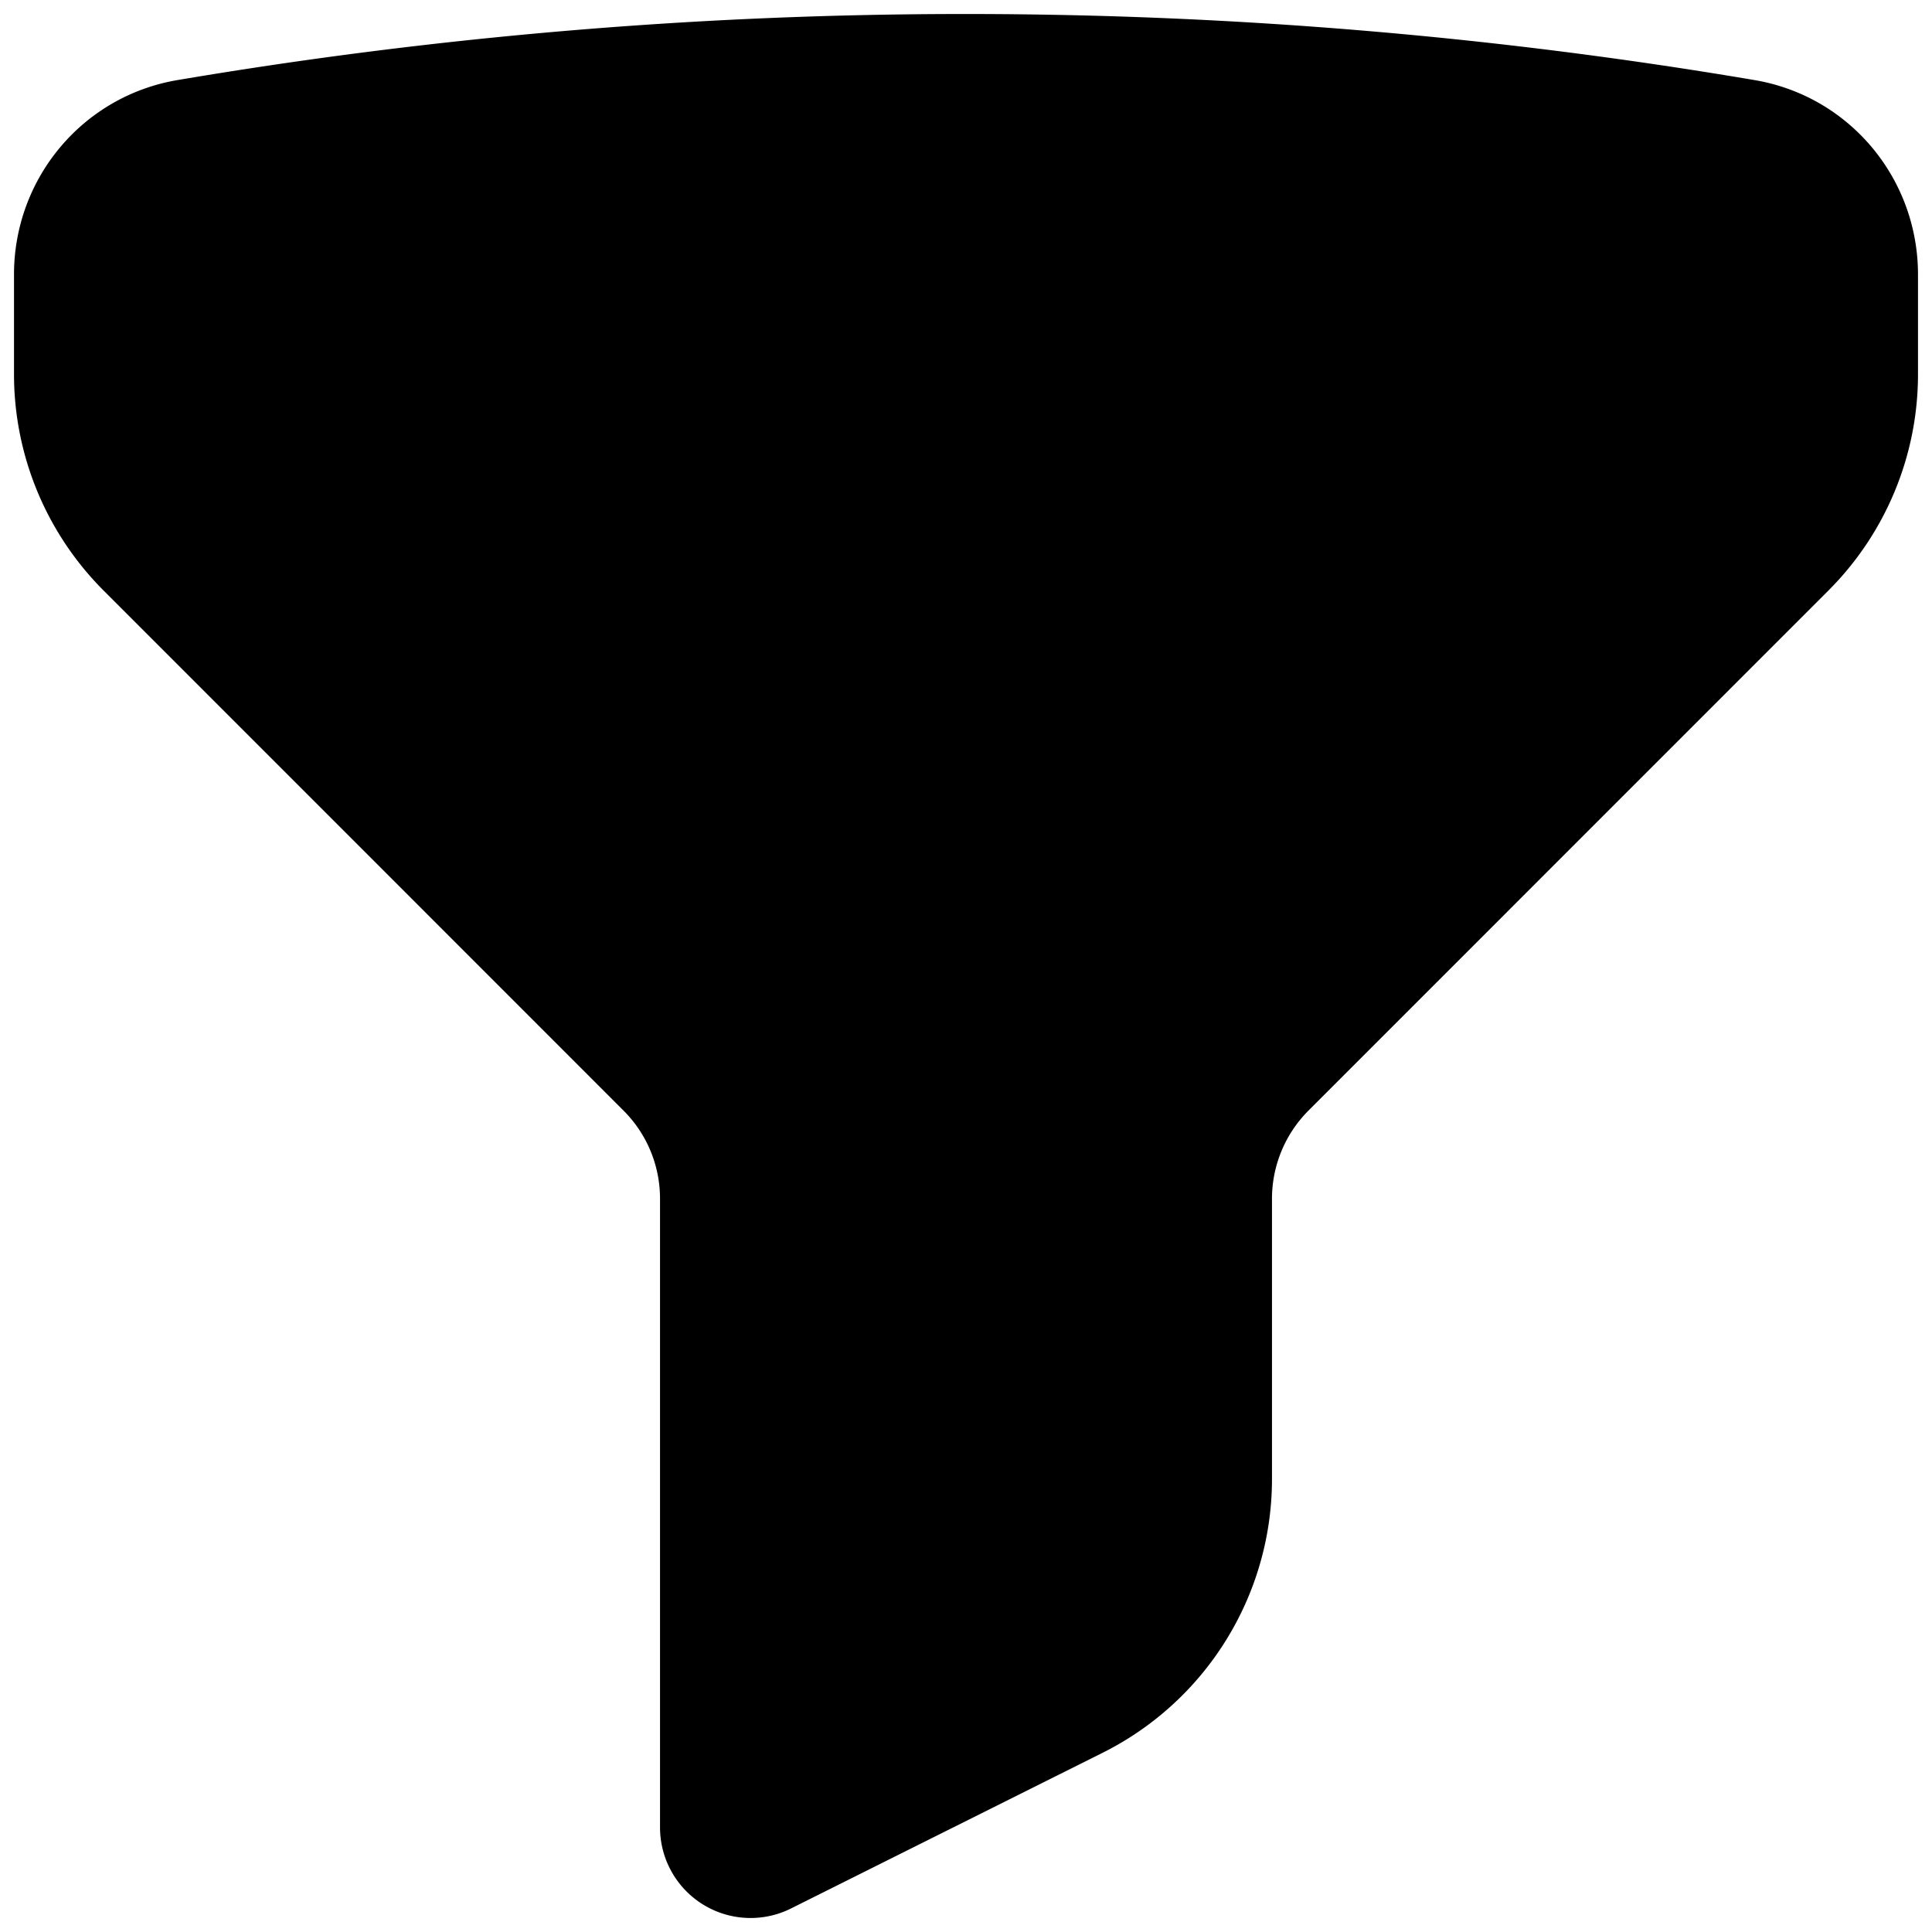<svg xmlns="http://www.w3.org/2000/svg" width="16" height="16" viewBox="0 0 16 16">
  <defs>
    <clipPath id="a">
      <rect width="16" height="16"/>
    </clipPath>
  </defs>
  <g clip-path="url(#a)">
    <path stroke="currentColor" stroke-linecap="round" stroke-linejoin="round" stroke-width="1.5" d="M8 .866c2.184 0 4.324.184 6.407.537.423.072.727.44.727.87V3.1c0 .473-.188.926-.522 1.26l-4.306 4.307a1.784 1.784 0 0 0-.522 1.26v2.321c0 .676-.382 1.293-.986 1.596l-2.582 1.29V9.928a1.78 1.78 0 0 0-.522-1.261L1.388 4.36A1.784 1.784 0 0 1 .866 3.1v-.828c0-.428.304-.797.727-.869A38.301 38.301 0 0 1 8 .866Z"/>
  </g>
</svg>
